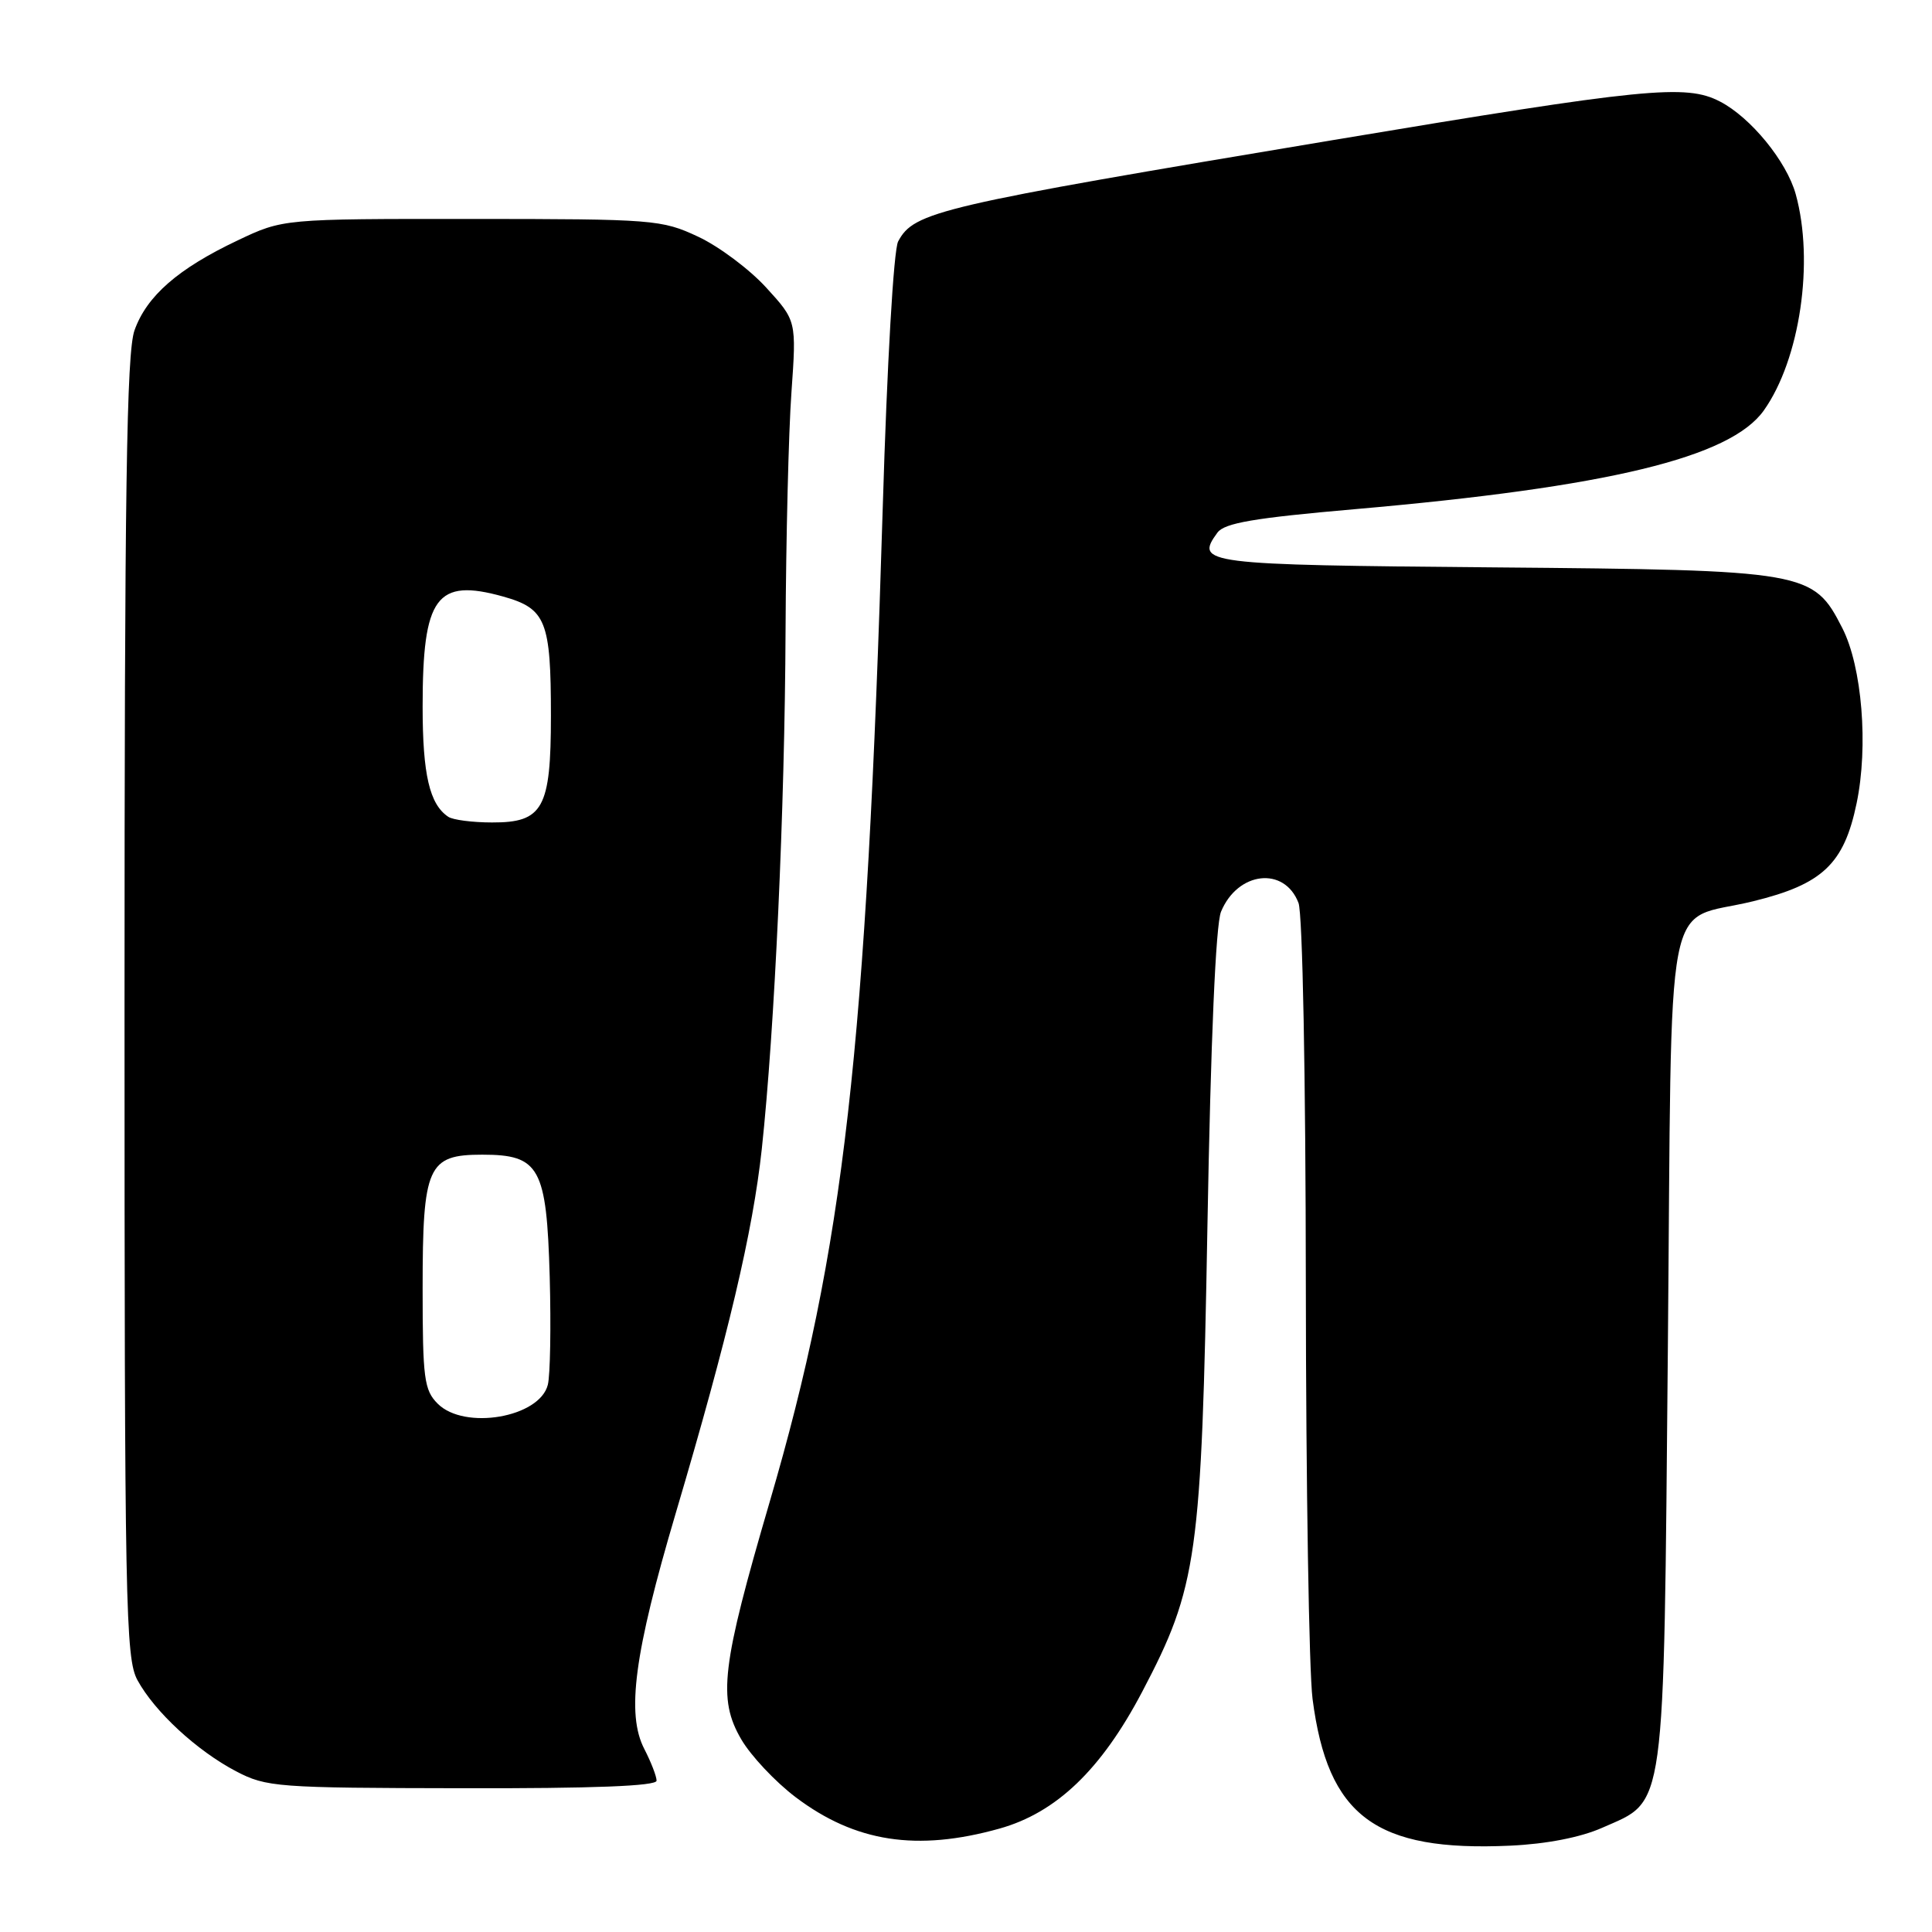 <?xml version="1.0" encoding="UTF-8" standalone="no"?>
<!DOCTYPE svg PUBLIC "-//W3C//DTD SVG 1.1//EN" "http://www.w3.org/Graphics/SVG/1.1/DTD/svg11.dtd" >
<svg xmlns="http://www.w3.org/2000/svg" xmlns:xlink="http://www.w3.org/1999/xlink" version="1.1" viewBox="0 0 256 256">
 <g >
 <path fill="currentColor"
d=" M 212.30 242.19 C 220.79 238.43 220.43 241.09 221.00 178.67 C 221.57 115.80 220.32 122.36 232.31 119.42 C 241.50 117.17 244.34 114.48 246.01 106.44 C 247.59 98.87 246.73 88.34 244.12 83.23 C 240.26 75.67 239.52 75.54 197.83 75.18 C 159.39 74.85 158.29 74.71 161.32 70.57 C 162.26 69.30 166.18 68.63 179.51 67.47 C 213.10 64.54 229.29 60.63 233.72 54.38 C 238.51 47.63 240.42 34.65 237.94 25.72 C 236.73 21.37 231.97 15.55 227.90 13.45 C 223.39 11.11 218.01 11.65 176.70 18.55 C 124.23 27.31 121.12 28.03 119.01 31.99 C 118.41 33.09 117.54 48.19 116.97 67.21 C 114.80 139.26 111.83 165.41 101.99 199.00 C 95.61 220.79 95.09 225.10 98.22 230.47 C 99.49 232.65 102.73 236.10 105.43 238.14 C 113.32 244.10 121.49 245.36 132.43 242.30 C 139.97 240.19 145.92 234.49 151.34 224.18 C 158.66 210.25 159.21 206.33 159.99 162.50 C 160.43 137.76 161.09 122.52 161.79 120.81 C 164.00 115.46 170.20 114.76 172.06 119.65 C 172.60 121.07 173.01 142.65 173.03 170.32 C 173.05 196.82 173.45 221.47 173.92 225.11 C 175.93 240.68 182.25 245.38 200.12 244.56 C 204.92 244.34 209.44 243.46 212.30 242.19 Z  M 87.00 235.95 C 87.00 235.37 86.27 233.49 85.38 231.76 C 82.97 227.11 84.04 219.08 89.54 200.50 C 96.51 176.96 99.75 163.22 100.94 152.26 C 102.65 136.36 103.99 107.18 104.09 83.57 C 104.15 71.43 104.49 57.23 104.87 52.00 C 105.54 42.50 105.54 42.50 101.52 38.10 C 99.31 35.68 95.25 32.64 92.50 31.36 C 87.68 29.10 86.61 29.02 62.50 29.01 C 37.50 29.00 37.50 29.00 31.50 31.85 C 23.60 35.59 19.43 39.23 17.82 43.78 C 16.77 46.75 16.50 64.92 16.50 133.50 C 16.50 212.91 16.63 219.74 18.22 222.64 C 20.51 226.83 26.09 231.98 31.27 234.70 C 35.31 236.81 36.66 236.91 61.25 236.95 C 78.59 236.99 87.00 236.66 87.00 235.95 Z  M 58.00 186.00 C 56.20 184.20 56.00 182.67 56.00 170.72 C 56.00 154.49 56.67 153.00 63.90 153.00 C 71.50 153.00 72.43 154.68 72.84 169.19 C 73.02 175.79 72.91 182.22 72.59 183.49 C 71.50 187.83 61.54 189.54 58.00 186.00 Z  M 59.40 108.23 C 56.92 106.58 56.00 102.64 56.00 93.63 C 56.00 79.06 57.82 76.57 66.69 79.05 C 72.34 80.64 73.00 82.28 73.00 94.84 C 73.00 107.11 71.96 109.01 65.19 108.98 C 62.61 108.98 60.00 108.64 59.40 108.23 Z "/>
</g>
</svg>